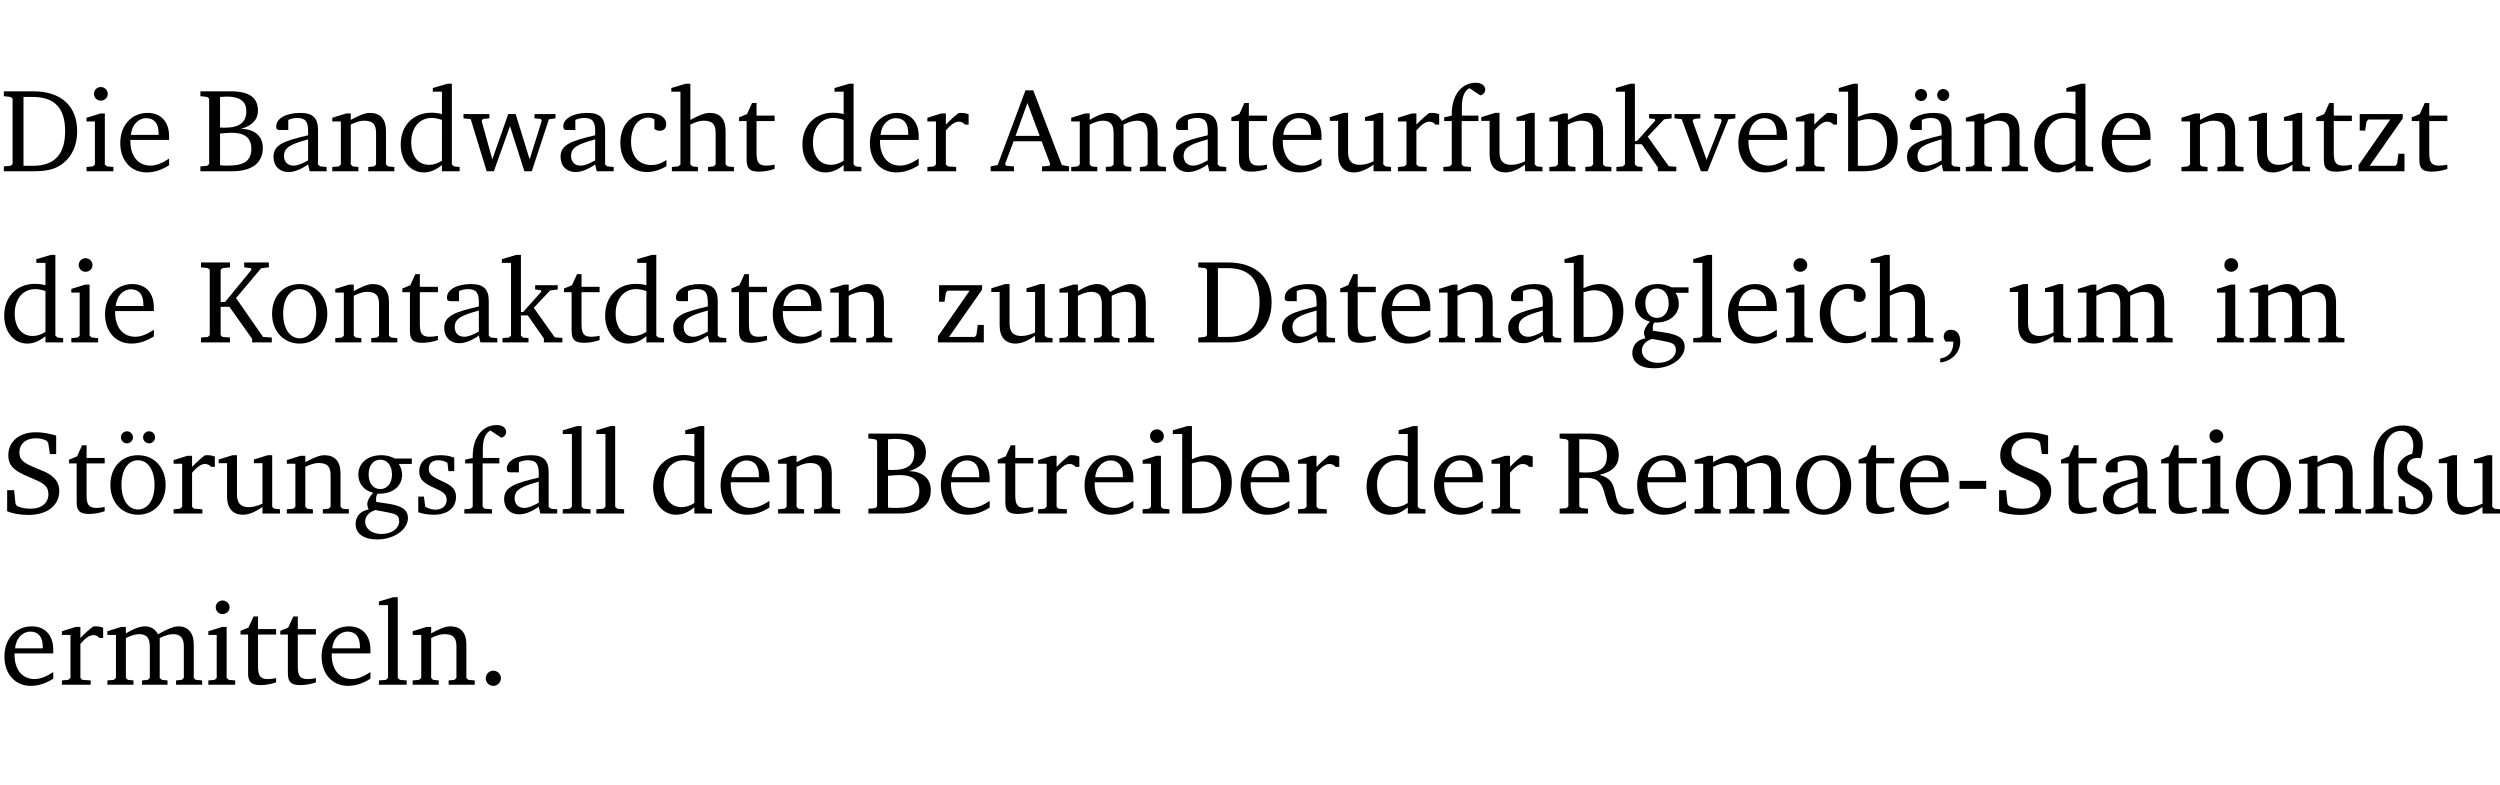 <?xml version="1.0" encoding="UTF-8" standalone="no"?>
<svg
   width="200.822pt"
   height="63.08pt"
   viewBox="0 0 200.822 63.08"
   version="1.2"
   id="svg405"
   sodipodi:docname="d1976a544ff6.pdf"
   xmlns:inkscape="http://www.inkscape.org/namespaces/inkscape"
   xmlns:sodipodi="http://sodipodi.sourceforge.net/DTD/sodipodi-0.dtd"
   xmlns:xlink="http://www.w3.org/1999/xlink"
   xmlns="http://www.w3.org/2000/svg"
   xmlns:svg="http://www.w3.org/2000/svg">
  <sodipodi:namedview
     id="namedview407"
     pagecolor="#ffffff"
     bordercolor="#000000"
     borderopacity="0.25"
     inkscape:showpageshadow="2"
     inkscape:pageopacity="0.0"
     inkscape:pagecheckerboard="0"
     inkscape:deskcolor="#d1d1d1"
     inkscape:document-units="pt" />
  <defs
     id="defs106">
    <g
       id="g104">
      <symbol
         overflow="visible"
         id="glyph0-0">
        <path
           style="stroke:none"
           d=""
           id="path2" />
      </symbol>
      <symbol
         overflow="visible"
         id="glyph0-1">
        <path
           style="stroke:none"
           d="M 2.672,-6.422 H 0.312 v 0.391 l 0.547,0.062 0.156,0.125 v 5.266 L 0.859,-0.438 0.312,-0.391 V 0 h 2.359 c 0.969,0 1.688,-0.109 2.344,-0.594 0.781,-0.594 1.188,-1.484 1.188,-2.625 0,-2 -1.266,-3.203 -3.531,-3.203 z m -0.781,0.453 h 0.75 c 1.75,0 2.594,0.891 2.594,2.75 0,1.859 -0.844,2.781 -2.594,2.781 h -0.75 z m 0,0"
           id="path5" />
      </symbol>
      <symbol
         overflow="visible"
         id="glyph0-2">
        <path
           style="stroke:none"
           d="m 1.469,-6.766 c -0.297,0 -0.547,0.234 -0.547,0.547 0,0.312 0.25,0.547 0.547,0.547 0.312,0 0.562,-0.234 0.562,-0.547 0,-0.297 -0.25,-0.547 -0.562,-0.547 z m -0.031,2.125 -1.109,0.344 V -4 H 1 v 3.453 L 0.844,-0.391 0.328,-0.344 V 0 h 2.156 V -0.344 L 1.969,-0.391 1.797,-0.547 v -4.094 z m 0,0"
           id="path8" />
      </symbol>
      <symbol
         overflow="visible"
         id="glyph0-3">
        <path
           style="stroke:none"
           d="m 4.281,-1.016 c -0.547,0.359 -1.016,0.562 -1.5,0.562 -0.969,0 -1.609,-0.734 -1.609,-1.953 0,-0.031 0,-0.078 0,-0.109 H 4.281 c 0,-0.109 0,-0.203 0,-0.297 0,-1.172 -0.672,-1.875 -1.719,-1.875 -1.281,0 -2.203,0.984 -2.203,2.422 0,1.406 0.859,2.359 2.125,2.359 0.609,0 1.219,-0.203 1.797,-0.578 z M 3.438,-2.922 H 1.219 c 0.062,-0.812 0.609,-1.344 1.219,-1.344 0.641,0 1,0.422 1,1.203 0,0.047 0,0.094 0,0.141 z m 0,0"
           id="path11" />
      </symbol>
      <symbol
         overflow="visible"
         id="glyph0-4">
        <path
           style="stroke:none"
           d="m 0.312,-6.422 v 0.391 l 0.547,0.062 0.156,0.125 v 5.266 L 0.859,-0.438 0.312,-0.391 V 0 h 2.531 c 1.625,0 2.484,-0.672 2.484,-1.875 0,-0.938 -0.641,-1.516 -1.766,-1.531 0.906,-0.25 1.375,-0.734 1.375,-1.469 0,-1.047 -0.719,-1.547 -2.188,-1.547 z m 1.578,2.906 V -5.969 C 2.125,-5.969 2.297,-6 2.422,-6 3.484,-6 4,-5.609 4,-4.828 4,-3.906 3.438,-3.5 2.25,-3.5 c -0.125,0 -0.234,0 -0.359,-0.016 z m 0,3.031 V -3.031 c 0.359,-0.031 0.688,-0.062 0.938,-0.062 1.047,0 1.578,0.422 1.578,1.281 0,0.969 -0.594,1.359 -1.875,1.359 -0.203,0 -0.422,0 -0.641,-0.031 z m 0,0"
           id="path14" />
      </symbol>
      <symbol
         overflow="visible"
         id="glyph0-5">
        <path
           style="stroke:none"
           d="M 3.188,-0.547 3.312,0 H 4.672 V -0.344 L 4.156,-0.391 3.984,-0.547 V -3.312 c 0,-0.969 -0.422,-1.375 -1.422,-1.375 -1.203,0 -1.938,0.484 -1.938,1.078 0,0.219 0.078,0.297 0.297,0.297 H 1.594 V -4.125 c 0.25,-0.109 0.484,-0.156 0.719,-0.156 0.688,0 0.875,0.328 0.875,1.078 v 0.312 C 1.281,-2.438 0.406,-2.156 0.406,-1.156 c 0,0.719 0.469,1.219 1.219,1.219 0.453,0 0.969,-0.203 1.562,-0.609 z m 0,-0.328 C 2.719,-0.609 2.328,-0.453 2.016,-0.453 1.531,-0.453 1.25,-0.766 1.25,-1.234 1.25,-1.938 1.844,-2.188 3.188,-2.562 Z m 0,0"
           id="path17" />
      </symbol>
      <symbol
         overflow="visible"
         id="glyph0-6">
        <path
           style="stroke:none"
           d="M 0.281,0 H 2.375 V -0.344 L 1.922,-0.391 1.766,-0.547 V -3.75 c 0.406,-0.203 0.766,-0.312 1.062,-0.312 0.703,0 0.969,0.281 0.969,0.984 v 2.531 l -0.156,0.156 -0.469,0.047 V 0 h 2.094 V -0.344 L 4.75,-0.391 4.594,-0.547 v -2.688 c 0,-0.969 -0.469,-1.453 -1.297,-1.453 -0.406,0 -0.891,0.219 -1.531,0.562 v -0.516 h -0.375 L 0.281,-4.297 V -4 h 0.688 v 3.453 L 0.797,-0.391 0.281,-0.344 Z m 0,0"
           id="path20" />
      </symbol>
      <symbol
         overflow="visible"
         id="glyph0-7">
        <path
           style="stroke:none"
           d="M 3.656,-6.391 V -4.594 C 3.359,-4.672 3.078,-4.703 2.812,-4.703 c -1.453,0 -2.469,1.016 -2.469,2.547 0,1.344 0.797,2.25 1.844,2.25 0.531,0 0.984,-0.203 1.469,-0.594 V 0 H 5.078 V -0.344 L 4.625,-0.391 4.453,-0.547 V -7.031 H 4.094 L 2.922,-6.688 v 0.297 z m 0,5.547 C 3.312,-0.625 2.969,-0.516 2.625,-0.516 c -0.859,0 -1.438,-0.672 -1.438,-1.797 0,-1.203 0.672,-1.969 1.641,-1.969 0.219,0 0.516,0.047 0.828,0.156 z m 0,0"
           id="path23" />
      </symbol>
      <symbol
         overflow="visible"
         id="glyph0-8">
        <path
           style="stroke:none"
           d="M -0.016,-4.594 V -4.25 L 0.562,-4.188 1.844,0 H 2.422 L 3.719,-3.625 4.875,0 H 5.469 L 6.844,-4.172 7.375,-4.25 V -4.594 H 5.688 V -4.25 l 0.516,0.047 0.062,0.156 -0.969,3.094 -1.125,-3.641 H 3.578 L 2.297,-0.953 1.438,-4.047 1.547,-4.203 2.062,-4.25 v -0.344 z m 0,0"
           id="path26" />
      </symbol>
      <symbol
         overflow="visible"
         id="glyph0-9">
        <path
           style="stroke:none"
           d="m 4.062,-0.406 v -0.5 C 3.656,-0.625 3.266,-0.5 2.844,-0.5 c -0.984,0 -1.625,-0.688 -1.625,-1.875 0,-1.203 0.594,-1.938 1.406,-1.938 0.172,0 0.312,0.047 0.469,0.141 v 0.781 C 3.234,-3.297 3.375,-3.25 3.516,-3.25 c 0.328,0 0.531,-0.203 0.531,-0.516 C 4.047,-4.312 3.531,-4.688 2.625,-4.688 c -1.344,0 -2.266,0.953 -2.266,2.391 0,1.406 0.844,2.359 2.141,2.359 0.516,0 1.031,-0.156 1.562,-0.469 z m 0,0"
           id="path29" />
      </symbol>
      <symbol
         overflow="visible"
         id="glyph0-10">
        <path
           style="stroke:none"
           d="M 1.344,-7.031 0.188,-6.688 v 0.297 h 0.734 v 5.844 L 0.75,-0.391 0.234,-0.344 V 0 h 2.094 V -0.344 L 1.891,-0.391 1.719,-0.547 V -3.75 c 0.406,-0.203 0.766,-0.312 1.062,-0.312 0.703,0 0.969,0.281 0.969,0.984 v 2.531 l -0.172,0.156 -0.438,0.047 V 0 H 5.219 v -0.344 l -0.5,-0.047 -0.172,-0.156 v -2.688 c 0,-0.969 -0.453,-1.453 -1.281,-1.453 -0.422,0 -0.906,0.219 -1.547,0.562 v -2.906 z m 0,0"
           id="path32" />
      </symbol>
      <symbol
         overflow="visible"
         id="glyph0-11">
        <path
           style="stroke:none"
           d="m 0.844,-4.031 v 3.094 c 0,0.672 0.203,0.969 1,0.969 0.359,0 0.797,-0.062 1.25,-0.219 v -0.344 c -0.219,0.047 -0.438,0.078 -0.672,0.078 -0.656,0 -0.781,-0.328 -0.781,-1.047 V -4.031 H 3.094 v -0.438 H 1.641 V -5.484 H 1.281 L 0.875,-4.594 0.234,-4.328 v 0.297 z m 0,0"
           id="path35" />
      </symbol>
      <symbol
         overflow="visible"
         id="glyph0-12">
        <path
           style="stroke:none"
           d="m 0.281,0 h 2.312 V -0.344 L 1.922,-0.391 1.766,-0.547 V -3.281 c 0.391,-0.453 0.719,-0.703 1.031,-0.703 0.203,0 0.375,0.078 0.5,0.234 H 3.594 V -4.578 C 3.391,-4.656 3.219,-4.688 3.016,-4.688 c -0.078,0 -0.156,0 -0.234,0.016 C 2.438,-4.406 2.094,-4.094 1.766,-3.75 v -0.891 h -0.375 L 0.281,-4.297 V -4 h 0.688 v 3.453 L 0.797,-0.391 0.281,-0.344 Z m 0,0"
           id="path38" />
      </symbol>
      <symbol
         overflow="visible"
         id="glyph0-13">
        <path
           style="stroke:none"
           d="m 2.719,-6.5 -2.234,6 -0.562,0.109 V 0 h 1.875 v -0.391 l -0.625,-0.047 -0.094,-0.141 0.688,-1.828 h 2.25 l 0.688,1.828 -0.062,0.141 -0.594,0.047 V 0 H 6.219 V -0.391 L 5.641,-0.5 3.344,-6.5 Z M 2.875,-5.484 3.859,-2.844 h -1.938 z m 0,0"
           id="path41" />
      </symbol>
      <symbol
         overflow="visible"
         id="glyph0-14">
        <path
           style="stroke:none"
           d="M 4.344,-4.047 C 4.125,-4.469 3.766,-4.688 3.297,-4.688 c -0.406,0 -0.906,0.188 -1.531,0.562 v -0.516 h -0.375 L 0.281,-4.297 V -4 h 0.688 v 3.453 L 0.797,-0.391 0.281,-0.344 V 0 H 2.375 V -0.344 L 1.922,-0.391 1.766,-0.547 V -3.75 C 2.188,-3.953 2.531,-4.062 2.844,-4.062 c 0.578,0 0.844,0.312 0.844,0.984 v 2.531 L 3.531,-0.391 3.062,-0.344 V 0 H 5.109 V -0.344 L 4.656,-0.391 4.484,-0.547 V -3.75 c 0.406,-0.203 0.781,-0.312 1.078,-0.312 0.594,0 0.859,0.312 0.859,0.984 v 2.531 L 6.25,-0.391 5.797,-0.344 V 0 h 2.094 V -0.344 L 7.375,-0.391 7.219,-0.547 v -2.688 c 0,-0.953 -0.484,-1.453 -1.234,-1.453 -0.375,0 -0.922,0.219 -1.641,0.641 z m 0,0"
           id="path44" />
      </symbol>
      <symbol
         overflow="visible"
         id="glyph0-15">
        <path
           style="stroke:none"
           d="M 1.359,-4.688 0.25,-4.344 v 0.297 H 0.922 V -1.375 c 0,0.969 0.469,1.469 1.281,1.469 0.469,0 0.984,-0.219 1.562,-0.625 V 0 h 1.406 V -0.344 L 4.719,-0.391 4.547,-0.547 V -4.688 H 4.188 l -1.109,0.344 v 0.297 h 0.688 v 3.25 C 3.359,-0.609 3,-0.516 2.656,-0.516 c -0.641,0 -0.938,-0.328 -0.938,-1.016 V -4.688 Z m 0,0"
           id="path47" />
      </symbol>
      <symbol
         overflow="visible"
         id="glyph0-16">
        <path
           style="stroke:none"
           d="M 0.281,0 H 2.5 V -0.344 L 1.906,-0.391 1.75,-0.547 V -4.031 h 1.344 v -0.438 H 1.766 v -0.703 c 0,-0.797 0.203,-1.297 0.609,-1.5 L 3.25,-6.094 c 0.25,-0.062 0.391,-0.25 0.391,-0.469 0,-0.312 -0.297,-0.547 -0.75,-0.547 -1.125,0 -1.938,0.938 -1.938,2.531 0,0.031 0,0.062 0,0.109 L 0.344,-4.328 v 0.297 h 0.609 v 3.484 l -0.172,0.156 -0.5,0.047 z m 0,0"
           id="path50" />
      </symbol>
      <symbol
         overflow="visible"
         id="glyph0-17">
        <path
           style="stroke:none"
           d="m 0.234,0 h 2.094 v -0.344 l -0.438,-0.047 -0.172,-0.156 v -1.625 H 2.266 L 3.562,-0.312 V 0 H 5.047 V -0.359 L 4.438,-0.406 2.75,-2.781 4.062,-4.172 4.672,-4.25 v -0.344 h -1.812 V -4.25 l 0.438,0.047 0.062,0.125 -1.469,1.641 H 1.719 v -4.594 h -0.375 L 0.188,-6.688 v 0.297 h 0.734 v 5.844 L 0.75,-0.391 0.234,-0.344 Z m 0,0"
           id="path53" />
      </symbol>
      <symbol
         overflow="visible"
         id="glyph0-18">
        <path
           style="stroke:none"
           d="M -0.047,-4.594 V -4.25 L 0.531,-4.188 2.078,0 h 0.531 L 4.281,-4.172 4.844,-4.25 V -4.594 H 3.156 V -4.25 l 0.516,0.047 0.078,0.156 -1.219,3.125 -1.125,-3.125 0.109,-0.156 L 2.031,-4.25 v -0.344 z m 0,0"
           id="path56" />
      </symbol>
      <symbol
         overflow="visible"
         id="glyph0-19">
        <path
           style="stroke:none"
           d="M 1.25,-7.031 0.078,-6.688 v 0.297 h 0.75 V 0 h 1.219 C 3.875,0 4.812,-0.875 4.812,-2.516 4.812,-3.812 4.047,-4.688 2.922,-4.688 c -0.422,0 -0.844,0.109 -1.312,0.328 V -7.031 Z M 1.609,-0.438 V -4.031 C 1.938,-4.125 2.219,-4.188 2.453,-4.188 c 0.953,0 1.5,0.656 1.5,1.859 0,1.312 -0.562,1.891 -1.812,1.891 -0.047,0 -0.234,0 -0.531,0 z m 0,0"
           id="path59" />
      </symbol>
      <symbol
         overflow="visible"
         id="glyph0-20">
        <path
           style="stroke:none"
           d="M 3.188,-0.547 3.312,0 H 4.672 V -0.344 L 4.156,-0.391 3.984,-0.547 V -3.312 c 0,-0.969 -0.422,-1.375 -1.422,-1.375 -1.203,0 -1.938,0.484 -1.938,1.078 0,0.219 0.078,0.297 0.297,0.297 H 1.594 V -4.125 c 0.25,-0.109 0.484,-0.156 0.719,-0.156 0.688,0 0.875,0.328 0.875,1.078 v 0.312 C 1.281,-2.438 0.406,-2.156 0.406,-1.156 c 0,0.719 0.469,1.219 1.219,1.219 0.453,0 0.969,-0.203 1.562,-0.609 z m 0,-0.328 C 2.719,-0.609 2.328,-0.453 2.016,-0.453 1.531,-0.453 1.25,-0.766 1.25,-1.234 1.25,-1.938 1.844,-2.188 3.188,-2.562 Z M 1.547,-6.609 c -0.281,0 -0.5,0.219 -0.5,0.484 0,0.266 0.219,0.484 0.5,0.484 0.266,0 0.469,-0.219 0.469,-0.484 0,-0.266 -0.203,-0.484 -0.469,-0.484 z m 1.766,0 c -0.266,0 -0.484,0.219 -0.484,0.484 0,0.266 0.219,0.484 0.484,0.484 0.266,0 0.484,-0.219 0.484,-0.484 0,-0.266 -0.219,-0.484 -0.484,-0.484 z m 0,0"
           id="path62" />
      </symbol>
      <symbol
         overflow="visible"
         id="glyph0-21">
        <path
           style="stroke:none"
           d="M 0.438,0 H 4.125 V -1.406 H 3.641 L 3.531,-0.594 3.391,-0.438 h -2.062 l 2.656,-3.797 V -4.594 H 0.531 v 1.328 h 0.438 L 1.078,-4 1.219,-4.156 H 2.984 L 0.438,-0.484 Z m 0,0"
           id="path65" />
      </symbol>
      <symbol
         overflow="visible"
         id="glyph0-22">
        <path
           style="stroke:none"
           d="M 0.312,0 H 2.641 V -0.391 L 2.047,-0.438 1.891,-0.578 v -2.281 H 2.594 L 4.422,-0.281 V 0 H 6 V -0.391 L 5.297,-0.438 3.125,-3.562 5.141,-5.953 5.766,-6.031 V -6.422 H 3.781 v 0.391 l 0.531,0.062 0.062,0.125 L 2.25,-3.25 H 1.891 v -2.594 l 0.156,-0.125 0.594,-0.062 V -6.422 H 0.312 v 0.391 l 0.547,0.062 0.156,0.125 v 5.266 L 0.859,-0.438 0.312,-0.391 Z m 0,0"
           id="path68" />
      </symbol>
      <symbol
         overflow="visible"
         id="glyph0-23">
        <path
           style="stroke:none"
           d="m 2.578,-4.688 c -1.297,0 -2.219,0.953 -2.219,2.391 0,1.406 0.938,2.391 2.219,2.391 1.281,0 2.219,-0.984 2.219,-2.391 0,-1.422 -0.938,-2.391 -2.219,-2.391 z m 0,0.406 c 0.766,0 1.328,0.75 1.328,1.984 0,1.234 -0.562,1.969 -1.328,1.969 -0.766,0 -1.328,-0.75 -1.328,-1.969 0,-1.25 0.547,-1.984 1.328,-1.984 z m 0,0"
           id="path71" />
      </symbol>
      <symbol
         overflow="visible"
         id="glyph0-24">
        <path
           style="stroke:none"
           d="M 3.531,-4.422 C 3.172,-4.609 2.812,-4.688 2.453,-4.688 c -1.141,0 -1.859,0.641 -1.859,1.562 0,0.719 0.453,1.281 1.188,1.453 -0.312,0.359 -0.469,0.656 -0.469,0.906 0,0.156 0.047,0.297 0.109,0.438 C 0.766,-0.219 0.375,0.234 0.375,0.844 0.375,1.609 1.016,2.078 2.109,2.078 2.844,2.078 3.5,1.859 4,1.453 4.375,1.141 4.578,0.734 4.578,0.375 c 0,-0.703 -0.5,-1 -1.625,-1.172 L 2.031,-0.938 c 0,-0.109 -0.016,-0.188 -0.016,-0.234 0,-0.141 0.047,-0.297 0.109,-0.422 0.062,0 0.109,0 0.156,0 1.109,0 1.828,-0.641 1.828,-1.5 0,-0.328 -0.078,-0.609 -0.266,-0.891 h 1.047 v -0.438 z m -1.172,0.094 c 0.547,0 0.938,0.453 0.938,1.188 0,0.719 -0.391,1.172 -0.938,1.172 -0.562,0 -0.938,-0.453 -0.938,-1.172 0,-0.734 0.375,-1.188 0.938,-1.188 z M 1.969,-0.281 2.891,-0.109 C 3.562,0.016 3.875,0.109 3.875,0.625 c 0,0.547 -0.578,1.016 -1.422,1.016 -0.797,0 -1.312,-0.438 -1.312,-0.984 0,-0.422 0.297,-0.781 0.828,-0.938 z m 0,0"
           id="path74" />
      </symbol>
      <symbol
         overflow="visible"
         id="glyph0-25">
        <path
           style="stroke:none"
           d="M 0.266,0 H 2.5 V -0.344 L 1.953,-0.391 1.781,-0.547 V -7.031 H 1.422 l -1.156,0.344 v 0.297 H 1 v 5.844 l -0.172,0.156 -0.562,0.047 z m 0,0"
           id="path77" />
      </symbol>
      <symbol
         overflow="visible"
         id="glyph0-26">
        <path
           style="stroke:none"
           d="m 0.375,1.609 c 0.969,-0.094 1.609,-0.844 1.609,-1.672 0,-0.609 -0.281,-0.953 -0.766,-0.953 -0.312,0 -0.562,0.219 -0.562,0.531 0,0.172 0.047,0.297 0.156,0.422 h 0.609 c 0,0.031 0,0.078 0,0.094 0,0.703 -0.344,1.141 -1.047,1.266 z m 0,0"
           id="path80" />
      </symbol>
      <symbol
         overflow="visible"
         id="glyph0-27">
        <path
           style="stroke:none"
           d="m 0.578,-0.188 c 0.438,0.188 1.031,0.297 1.719,0.297 1.531,0 2.469,-0.781 2.469,-1.922 0,-0.422 -0.141,-0.766 -0.422,-1.047 -0.438,-0.438 -0.953,-0.578 -1.438,-0.781 -0.875,-0.375 -1.344,-0.609 -1.344,-1.25 0,-0.703 0.5,-1.156 1.312,-1.156 0.328,0 0.609,0.062 0.859,0.188 L 3.875,-5.688 4.016,-4.781 h 0.5 V -6.266 C 3.953,-6.438 3.406,-6.531 2.891,-6.531 c -1.359,0 -2.219,0.75 -2.219,1.844 0,0.922 0.562,1.281 1.625,1.734 1.047,0.453 1.594,0.625 1.594,1.406 0,0.672 -0.516,1.156 -1.438,1.156 -0.438,0 -0.797,-0.078 -1.078,-0.219 L 1.25,-0.781 1.141,-1.875 h -0.562 z m 0,0"
           id="path83" />
      </symbol>
      <symbol
         overflow="visible"
         id="glyph0-28">
        <path
           style="stroke:none"
           d="m 2.578,-4.688 c -1.297,0 -2.219,0.953 -2.219,2.391 0,1.406 0.938,2.391 2.219,2.391 1.281,0 2.219,-0.984 2.219,-2.391 0,-1.422 -0.938,-2.391 -2.219,-2.391 z m 0,0.406 c 0.766,0 1.328,0.75 1.328,1.984 0,1.234 -0.562,1.969 -1.328,1.969 -0.766,0 -1.328,-0.75 -1.328,-1.969 0,-1.25 0.547,-1.984 1.328,-1.984 z M 1.688,-6.609 c -0.266,0 -0.484,0.219 -0.484,0.484 0,0.266 0.219,0.484 0.484,0.484 0.266,0 0.484,-0.219 0.484,-0.484 0,-0.266 -0.219,-0.484 -0.484,-0.484 z m 1.781,0 c -0.266,0 -0.484,0.219 -0.484,0.484 0,0.266 0.219,0.484 0.484,0.484 0.266,0 0.484,-0.219 0.484,-0.484 0,-0.266 -0.219,-0.484 -0.484,-0.484 z m 0,0"
           id="path86" />
      </symbol>
      <symbol
         overflow="visible"
         id="glyph0-29">
        <path
           style="stroke:none"
           d="M 3.297,-4.484 C 2.969,-4.625 2.594,-4.688 2.172,-4.688 c -1.094,0 -1.688,0.484 -1.688,1.328 0,0.641 0.422,0.953 1.234,1.312 0.625,0.281 0.969,0.453 0.969,0.953 0,0.453 -0.344,0.781 -0.906,0.781 -0.266,0 -0.531,-0.078 -0.812,-0.234 l -0.109,-0.812 H 0.406 v 1.25 c 0.328,0.125 0.75,0.203 1.234,0.203 1.125,0 1.797,-0.547 1.797,-1.438 0,-0.359 -0.141,-0.641 -0.375,-0.828 -0.312,-0.25 -0.672,-0.391 -1,-0.547 C 1.516,-2.984 1.25,-3.188 1.25,-3.594 c 0,-0.438 0.281,-0.688 0.781,-0.688 0.234,0 0.469,0.062 0.719,0.203 l 0.078,0.672 h 0.469 z m 0,0"
           id="path89" />
      </symbol>
      <symbol
         overflow="visible"
         id="glyph0-30">
        <path
           style="stroke:none"
           d="m 0.312,-6.422 v 0.391 l 0.547,0.062 0.156,0.125 v 5.266 L 0.859,-0.438 0.312,-0.391 V 0 H 2.594 V -0.391 L 2.047,-0.438 1.891,-0.578 V -2.844 C 2.062,-2.859 2.219,-2.875 2.359,-2.875 c 0.875,0 1.25,0.25 1.5,1.031 0.203,0.625 0.25,1.234 0.703,1.641 0.219,0.188 0.531,0.281 0.969,0.281 0.219,0 0.453,-0.031 0.734,-0.094 V -0.375 c -0.016,0 -0.047,0 -0.078,0 -0.734,0 -1.031,-0.109 -1.25,-0.672 C 4.766,-1.5 4.766,-2.031 4.5,-2.469 4.297,-2.781 3.984,-2.984 3.516,-3.109 4.547,-3.344 5.062,-3.875 5.062,-4.688 5.062,-5.875 4.297,-6.422 2.75,-6.422 Z M 1.891,-5.969 H 2.344 c 1.188,0 1.766,0.359 1.766,1.344 0,0.953 -0.547,1.328 -1.703,1.328 -0.047,0 -0.219,0 -0.516,-0.016 z m 0,0"
           id="path92" />
      </symbol>
      <symbol
         overflow="visible"
         id="glyph0-31">
        <path
           style="stroke:none"
           d="m 0.453,-2.625 v 0.641 H 2.594 V -2.625 Z m 0,0"
           id="path95" />
      </symbol>
      <symbol
         overflow="visible"
         id="glyph0-32">
        <path
           style="stroke:none"
           d="m 4.625,-4.453 c 0.109,-0.375 0.172,-0.719 0.172,-1.062 0,-1 -0.594,-1.562 -1.609,-1.562 -1.375,0 -2.344,1.078 -2.344,2.781 v 3.75 L 0.734,-0.406 0.188,-0.328 V 0 H 2.375 V -0.328 L 1.734,-0.375 1.656,-0.547 V -4.125 c 0,-0.766 0.031,-1.344 0.25,-1.75 0.281,-0.516 0.656,-0.766 1.141,-0.766 0.578,0 0.984,0.469 0.984,1.188 0,0.188 -0.031,0.406 -0.094,0.656 C 3.219,-4.625 2.766,-4.094 2.766,-3.5 c 0,0.656 0.453,0.922 1.188,1.328 0.562,0.312 0.891,0.484 0.891,1.016 0,0.438 -0.328,0.797 -0.828,0.797 -0.234,0 -0.406,-0.062 -0.578,-0.188 L 3.344,-1.391 H 2.859 V -0.125 C 3.344,0 3.703,0.062 3.953,0.062 c 0.969,0 1.609,-0.656 1.609,-1.469 0,-0.531 -0.297,-0.938 -0.922,-1.281 -0.688,-0.375 -1.109,-0.516 -1.109,-1.047 0,-0.438 0.312,-0.734 0.859,-0.734 0.062,0 0.141,0 0.234,0.016 z m 0,0"
           id="path98" />
      </symbol>
      <symbol
         overflow="visible"
         id="glyph0-33">
        <path
           style="stroke:none"
           d="M 1.328,-1.125 C 1,-1.125 0.719,-0.859 0.719,-0.516 0.719,-0.172 1,0.094 1.328,0.094 1.656,0.094 1.938,-0.188 1.938,-0.516 1.938,-0.859 1.656,-1.125 1.328,-1.125 Z m 0,0"
           id="path101" />
      </symbol>
    </g>
  </defs>
  <g
     id="surface1"
     transform="translate(-40.398,-104.995)">
    <path
       style="fill:none;stroke:#000000;stroke-width:0.01;stroke-linecap:butt;stroke-linejoin:miter;stroke-miterlimit:10;stroke-opacity:0.01"
       d="M -5.625e-4,-0.001 H 188.507"
       transform="matrix(1,0,0,-1,40.399,104.999)"
       id="path108" />
    <g
       style="fill:#000000;fill-opacity:1"
       id="g116">
      <use
         xlink:href="#glyph0-1"
         x="40.394"
         y="118.752"
         id="use110" />
      <use
         xlink:href="#glyph0-2"
         x="47.022"
         y="118.752"
         id="use112" />
      <use
         xlink:href="#glyph0-3"
         x="49.7"
         y="118.752"
         id="use114" />
    </g>
    <g
       style="fill:#000000;fill-opacity:1"
       id="g136">
      <use
         xlink:href="#glyph0-4"
         x="56.184"
         y="118.752"
         id="use118" />
      <use
         xlink:href="#glyph0-5"
         x="61.961"
         y="118.752"
         id="use120" />
      <use
         xlink:href="#glyph0-6"
         x="66.81"
         y="118.752"
         id="use122" />
      <use
         xlink:href="#glyph0-7"
         x="72.243"
         y="118.752"
         id="use124" />
      <use
         xlink:href="#glyph0-8"
         x="77.647"
         y="118.752"
         id="use126" />
      <use
         xlink:href="#glyph0-5"
         x="85.021"
         y="118.752"
         id="use128" />
      <use
         xlink:href="#glyph0-9"
         x="89.87"
         y="118.752"
         id="use130" />
      <use
         xlink:href="#glyph0-10"
         x="94.135"
         y="118.752"
         id="use132" />
      <use
         xlink:href="#glyph0-11"
         x="99.529"
         y="118.752"
         id="use134" />
    </g>
    <g
       style="fill:#000000;fill-opacity:1"
       id="g144">
      <use
         xlink:href="#glyph0-7"
         x="104.512"
         y="118.752"
         id="use138" />
      <use
         xlink:href="#glyph0-3"
         x="109.916"
         y="118.752"
         id="use140" />
      <use
         xlink:href="#glyph0-12"
         x="114.612"
         y="118.752"
         id="use142" />
    </g>
    <g
       style="fill:#000000;fill-opacity:1"
       id="g184">
      <use
         xlink:href="#glyph0-13"
         x="120.054"
         y="118.752"
         id="use146" />
      <use
         xlink:href="#glyph0-14"
         x="126.166"
         y="118.752"
         id="use148" />
      <use
         xlink:href="#glyph0-5"
         x="134.228"
         y="118.752"
         id="use150" />
      <use
         xlink:href="#glyph0-11"
         x="139.077"
         y="118.752"
         id="use152" />
      <use
         xlink:href="#glyph0-3"
         x="142.272"
         y="118.752"
         id="use154" />
      <use
         xlink:href="#glyph0-15"
         x="146.968"
         y="118.752"
         id="use156" />
      <use
         xlink:href="#glyph0-12"
         x="152.41"
         y="118.752"
         id="use158" />
      <use
         xlink:href="#glyph0-16"
         x="156.063"
         y="118.752"
         id="use160" />
      <use
         xlink:href="#glyph0-15"
         x="159.134"
         y="118.752"
         id="use162" />
      <use
         xlink:href="#glyph0-6"
         x="164.576"
         y="118.752"
         id="use164" />
      <use
         xlink:href="#glyph0-17"
         x="170.008"
         y="118.752"
         id="use166" />
      <use
         xlink:href="#glyph0-18"
         x="174.953"
         y="118.752"
         id="use168" />
      <use
         xlink:href="#glyph0-3"
         x="179.677"
         y="118.752"
         id="use170" />
      <use
         xlink:href="#glyph0-12"
         x="184.373"
         y="118.752"
         id="use172" />
      <use
         xlink:href="#glyph0-19"
         x="188.027"
         y="118.752"
         id="use174" />
      <use
         xlink:href="#glyph0-20"
         x="193.182"
         y="118.752"
         id="use176" />
      <use
         xlink:href="#glyph0-6"
         x="198.031"
         y="118.752"
         id="use178" />
      <use
         xlink:href="#glyph0-7"
         x="203.464"
         y="118.752"
         id="use180" />
      <use
         xlink:href="#glyph0-3"
         x="208.867"
         y="118.752"
         id="use182" />
    </g>
    <g
       style="fill:#000000;fill-opacity:1"
       id="g196">
      <use
         xlink:href="#glyph0-6"
         x="215.352"
         y="118.752"
         id="use186" />
      <use
         xlink:href="#glyph0-15"
         x="220.784"
         y="118.752"
         id="use188" />
      <use
         xlink:href="#glyph0-11"
         x="226.226"
         y="118.752"
         id="use190" />
      <use
         xlink:href="#glyph0-21"
         x="229.421"
         y="118.752"
         id="use192" />
      <use
         xlink:href="#glyph0-11"
         x="233.897"
         y="118.752"
         id="use194" />
    </g>
    <g
       style="fill:#000000;fill-opacity:1"
       id="g204">
      <use
         xlink:href="#glyph0-7"
         x="40.394"
         y="132.5"
         id="use198" />
      <use
         xlink:href="#glyph0-2"
         x="45.798"
         y="132.5"
         id="use200" />
      <use
         xlink:href="#glyph0-3"
         x="48.476"
         y="132.5"
         id="use202" />
    </g>
    <g
       style="fill:#000000;fill-opacity:1"
       id="g208">
      <use
         xlink:href="#glyph0-22"
         x="56.232"
         y="132.5"
         id="use206" />
    </g>
    <g
       style="fill:#000000;fill-opacity:1"
       id="g232">
      <use
         xlink:href="#glyph0-23"
         x="61.894"
         y="132.5"
         id="use210" />
      <use
         xlink:href="#glyph0-6"
         x="67.049"
         y="132.5"
         id="use212" />
      <use
         xlink:href="#glyph0-11"
         x="72.482"
         y="132.5"
         id="use214" />
      <use
         xlink:href="#glyph0-5"
         x="75.676"
         y="132.5"
         id="use216" />
      <use
         xlink:href="#glyph0-17"
         x="80.525"
         y="132.5"
         id="use218" />
      <use
         xlink:href="#glyph0-11"
         x="85.47"
         y="132.5"
         id="use220" />
      <use
         xlink:href="#glyph0-7"
         x="88.665"
         y="132.5"
         id="use222" />
      <use
         xlink:href="#glyph0-5"
         x="94.068"
         y="132.5"
         id="use224" />
      <use
         xlink:href="#glyph0-11"
         x="98.917"
         y="132.5"
         id="use226" />
      <use
         xlink:href="#glyph0-3"
         x="102.112"
         y="132.5"
         id="use228" />
      <use
         xlink:href="#glyph0-6"
         x="106.808"
         y="132.5"
         id="use230" />
    </g>
    <g
       style="fill:#000000;fill-opacity:1"
       id="g240">
      <use
         xlink:href="#glyph0-21"
         x="115.301"
         y="132.5"
         id="use234" />
      <use
         xlink:href="#glyph0-15"
         x="119.777"
         y="132.5"
         id="use236" />
      <use
         xlink:href="#glyph0-14"
         x="125.219"
         y="132.5"
         id="use238" />
    </g>
    <g
       style="fill:#000000;fill-opacity:1"
       id="g270">
      <use
         xlink:href="#glyph0-1"
         x="136.342"
         y="132.5"
         id="use242" />
      <use
         xlink:href="#glyph0-5"
         x="142.97"
         y="132.5"
         id="use244" />
      <use
         xlink:href="#glyph0-11"
         x="147.819"
         y="132.5"
         id="use246" />
      <use
         xlink:href="#glyph0-3"
         x="151.014"
         y="132.5"
         id="use248" />
      <use
         xlink:href="#glyph0-6"
         x="155.71"
         y="132.5"
         id="use250" />
      <use
         xlink:href="#glyph0-5"
         x="161.142"
         y="132.5"
         id="use252" />
      <use
         xlink:href="#glyph0-19"
         x="165.991"
         y="132.5"
         id="use254" />
      <use
         xlink:href="#glyph0-24"
         x="171.146"
         y="132.5"
         id="use256" />
      <use
         xlink:href="#glyph0-25"
         x="176.148"
         y="132.5"
         id="use258" />
      <use
         xlink:href="#glyph0-3"
         x="178.845"
         y="132.5"
         id="use260" />
      <use
         xlink:href="#glyph0-2"
         x="183.541"
         y="132.5"
         id="use262" />
      <use
         xlink:href="#glyph0-9"
         x="186.219"
         y="132.5"
         id="use264" />
      <use
         xlink:href="#glyph0-10"
         x="190.485"
         y="132.5"
         id="use266" />
      <use
         xlink:href="#glyph0-26"
         x="195.879"
         y="132.5"
         id="use268" />
    </g>
    <g
       style="fill:#000000;fill-opacity:1"
       id="g276">
      <use
         xlink:href="#glyph0-15"
         x="201.589"
         y="132.5"
         id="use272" />
      <use
         xlink:href="#glyph0-14"
         x="207.031"
         y="132.5"
         id="use274" />
    </g>
    <g
       style="fill:#000000;fill-opacity:1"
       id="g282">
      <use
         xlink:href="#glyph0-2"
         x="218.154"
         y="132.5"
         id="use278" />
      <use
         xlink:href="#glyph0-14"
         x="220.832"
         y="132.5"
         id="use280" />
    </g>
    <g
       style="fill:#000000;fill-opacity:1"
       id="g308">
      <use
         xlink:href="#glyph0-27"
         x="40.394"
         y="146.249"
         id="use284" />
      <use
         xlink:href="#glyph0-11"
         x="45.712"
         y="146.249"
         id="use286" />
      <use
         xlink:href="#glyph0-28"
         x="48.906"
         y="146.249"
         id="use288" />
      <use
         xlink:href="#glyph0-12"
         x="54.061"
         y="146.249"
         id="use290" />
      <use
         xlink:href="#glyph0-15"
         x="57.715"
         y="146.249"
         id="use292" />
      <use
         xlink:href="#glyph0-6"
         x="63.157"
         y="146.249"
         id="use294" />
      <use
         xlink:href="#glyph0-24"
         x="68.589"
         y="146.249"
         id="use296" />
      <use
         xlink:href="#glyph0-29"
         x="73.591"
         y="146.249"
         id="use298" />
      <use
         xlink:href="#glyph0-16"
         x="77.417"
         y="146.249"
         id="use300" />
      <use
         xlink:href="#glyph0-5"
         x="80.487"
         y="146.249"
         id="use302" />
      <use
         xlink:href="#glyph0-25"
         x="85.336"
         y="146.249"
         id="use304" />
      <use
         xlink:href="#glyph0-25"
         x="88.033"
         y="146.249"
         id="use306" />
    </g>
    <g
       style="fill:#000000;fill-opacity:1"
       id="g316">
      <use
         xlink:href="#glyph0-7"
         x="92.519"
         y="146.249"
         id="use310" />
      <use
         xlink:href="#glyph0-3"
         x="97.923"
         y="146.249"
         id="use312" />
      <use
         xlink:href="#glyph0-6"
         x="102.619"
         y="146.249"
         id="use314" />
    </g>
    <g
       style="fill:#000000;fill-opacity:1"
       id="g336">
      <use
         xlink:href="#glyph0-4"
         x="109.84"
         y="146.249"
         id="use318" />
      <use
         xlink:href="#glyph0-3"
         x="115.616"
         y="146.249"
         id="use320" />
      <use
         xlink:href="#glyph0-11"
         x="120.312"
         y="146.249"
         id="use322" />
      <use
         xlink:href="#glyph0-12"
         x="123.507"
         y="146.249"
         id="use324" />
      <use
         xlink:href="#glyph0-3"
         x="127.16"
         y="146.249"
         id="use326" />
      <use
         xlink:href="#glyph0-2"
         x="131.856"
         y="146.249"
         id="use328" />
      <use
         xlink:href="#glyph0-19"
         x="134.534"
         y="146.249"
         id="use330" />
      <use
         xlink:href="#glyph0-3"
         x="139.69"
         y="146.249"
         id="use332" />
      <use
         xlink:href="#glyph0-12"
         x="144.386"
         y="146.249"
         id="use334" />
    </g>
    <g
       style="fill:#000000;fill-opacity:1"
       id="g344">
      <use
         xlink:href="#glyph0-7"
         x="149.828"
         y="146.249"
         id="use338" />
      <use
         xlink:href="#glyph0-3"
         x="155.231"
         y="146.249"
         id="use340" />
      <use
         xlink:href="#glyph0-12"
         x="159.927"
         y="146.249"
         id="use342" />
    </g>
    <g
       style="fill:#000000;fill-opacity:1"
       id="g378">
      <use
         xlink:href="#glyph0-30"
         x="165.369"
         y="146.249"
         id="use346" />
      <use
         xlink:href="#glyph0-3"
         x="171.548"
         y="146.249"
         id="use348" />
      <use
         xlink:href="#glyph0-14"
         x="176.244"
         y="146.249"
         id="use350" />
      <use
         xlink:href="#glyph0-23"
         x="184.307"
         y="146.249"
         id="use352" />
      <use
         xlink:href="#glyph0-11"
         x="189.462"
         y="146.249"
         id="use354" />
      <use
         xlink:href="#glyph0-3"
         x="192.656"
         y="146.249"
         id="use356" />
      <use
         xlink:href="#glyph0-31"
         x="197.352"
         y="146.249"
         id="use358" />
      <use
         xlink:href="#glyph0-27"
         x="200.403"
         y="146.249"
         id="use360" />
      <use
         xlink:href="#glyph0-11"
         x="205.721"
         y="146.249"
         id="use362" />
      <use
         xlink:href="#glyph0-5"
         x="208.915"
         y="146.249"
         id="use364" />
      <use
         xlink:href="#glyph0-11"
         x="213.764"
         y="146.249"
         id="use366" />
      <use
         xlink:href="#glyph0-2"
         x="216.959"
         y="146.249"
         id="use368" />
      <use
         xlink:href="#glyph0-23"
         x="219.637"
         y="146.249"
         id="use370" />
      <use
         xlink:href="#glyph0-6"
         x="224.792"
         y="146.249"
         id="use372" />
      <use
         xlink:href="#glyph0-32"
         x="230.224"
         y="146.249"
         id="use374" />
      <use
         xlink:href="#glyph0-15"
         x="236.049"
         y="146.249"
         id="use376" />
    </g>
    <g
       style="fill:#000000;fill-opacity:1"
       id="g400">
      <use
         xlink:href="#glyph0-3"
         x="40.394"
         y="159.997"
         id="use380" />
      <use
         xlink:href="#glyph0-12"
         x="45.09"
         y="159.997"
         id="use382" />
      <use
         xlink:href="#glyph0-14"
         x="48.744"
         y="159.997"
         id="use384" />
      <use
         xlink:href="#glyph0-2"
         x="56.806"
         y="159.997"
         id="use386" />
      <use
         xlink:href="#glyph0-11"
         x="59.484"
         y="159.997"
         id="use388" />
      <use
         xlink:href="#glyph0-11"
         x="62.679"
         y="159.997"
         id="use390" />
      <use
         xlink:href="#glyph0-3"
         x="65.873"
         y="159.997"
         id="use392" />
      <use
         xlink:href="#glyph0-25"
         x="70.569"
         y="159.997"
         id="use394" />
      <use
         xlink:href="#glyph0-6"
         x="73.266"
         y="159.997"
         id="use396" />
      <use
         xlink:href="#glyph0-33"
         x="78.699"
         y="159.997"
         id="use398" />
    </g>
    <path
       style="fill:none;stroke:#000000;stroke-width:0.01;stroke-linecap:butt;stroke-linejoin:miter;stroke-miterlimit:10;stroke-opacity:0.01"
       d="M -5.625e-4,6.875e-4 H 188.507"
       transform="matrix(1,0,0,-1,40.399,168.071)"
       id="path402" />
  </g>
</svg>
